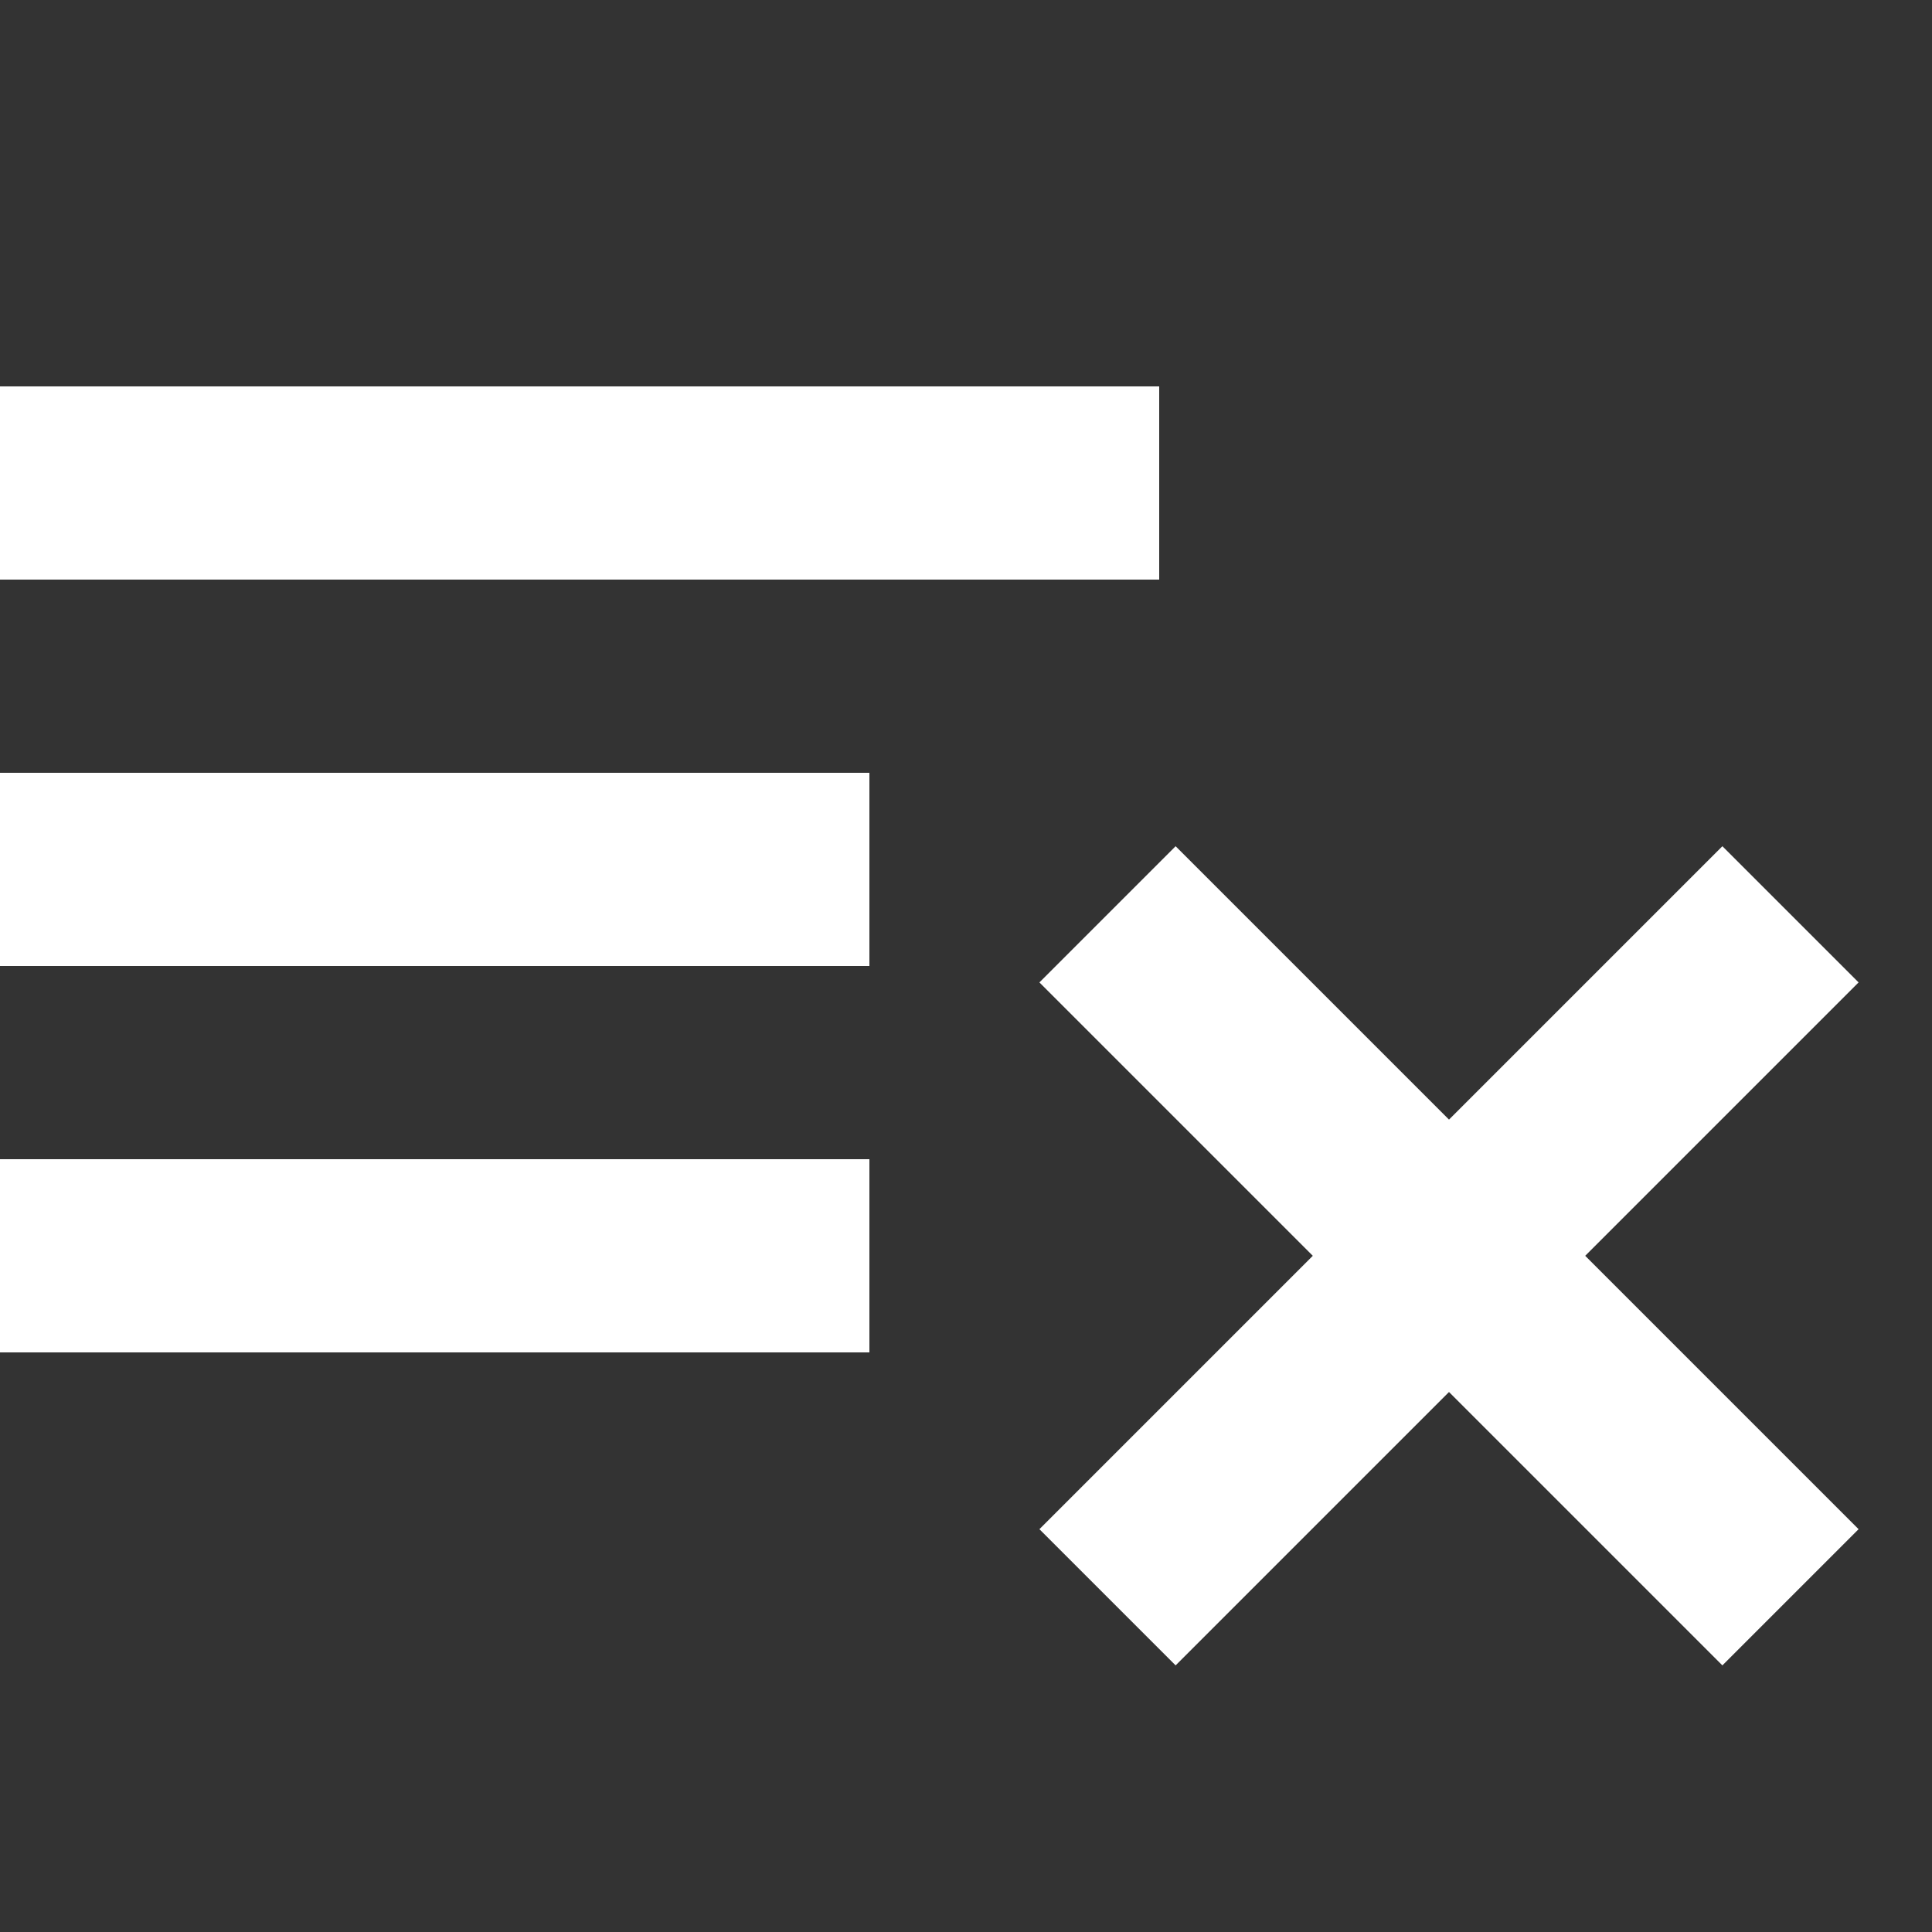 <svg xmlns="http://www.w3.org/2000/svg" aria-hidden="true" role="img" width="2em" height="2em"
    preserveAspectRatio="xMidYMid meet" viewBox="2 2 20 20">
    <rect x="2" y="2" width="20" height="20" fill="#333333" stroke="none"/>
    <rect x="0" y="0" width="24" height="24" fill="none" stroke="none" />
    <path fill="#ffffff"
        d="M2 6v2h12V6H2m0 4v2h9v-2H2m12.17.76l-1.41 1.41L15.59 15l-2.83 2.83l1.41 1.41L17 16.41l2.83 2.83l1.41-1.41L18.41 15l2.83-2.83l-1.41-1.41L17 13.59l-2.83-2.83M2 14v2h9v-2H2Z" />
</svg>